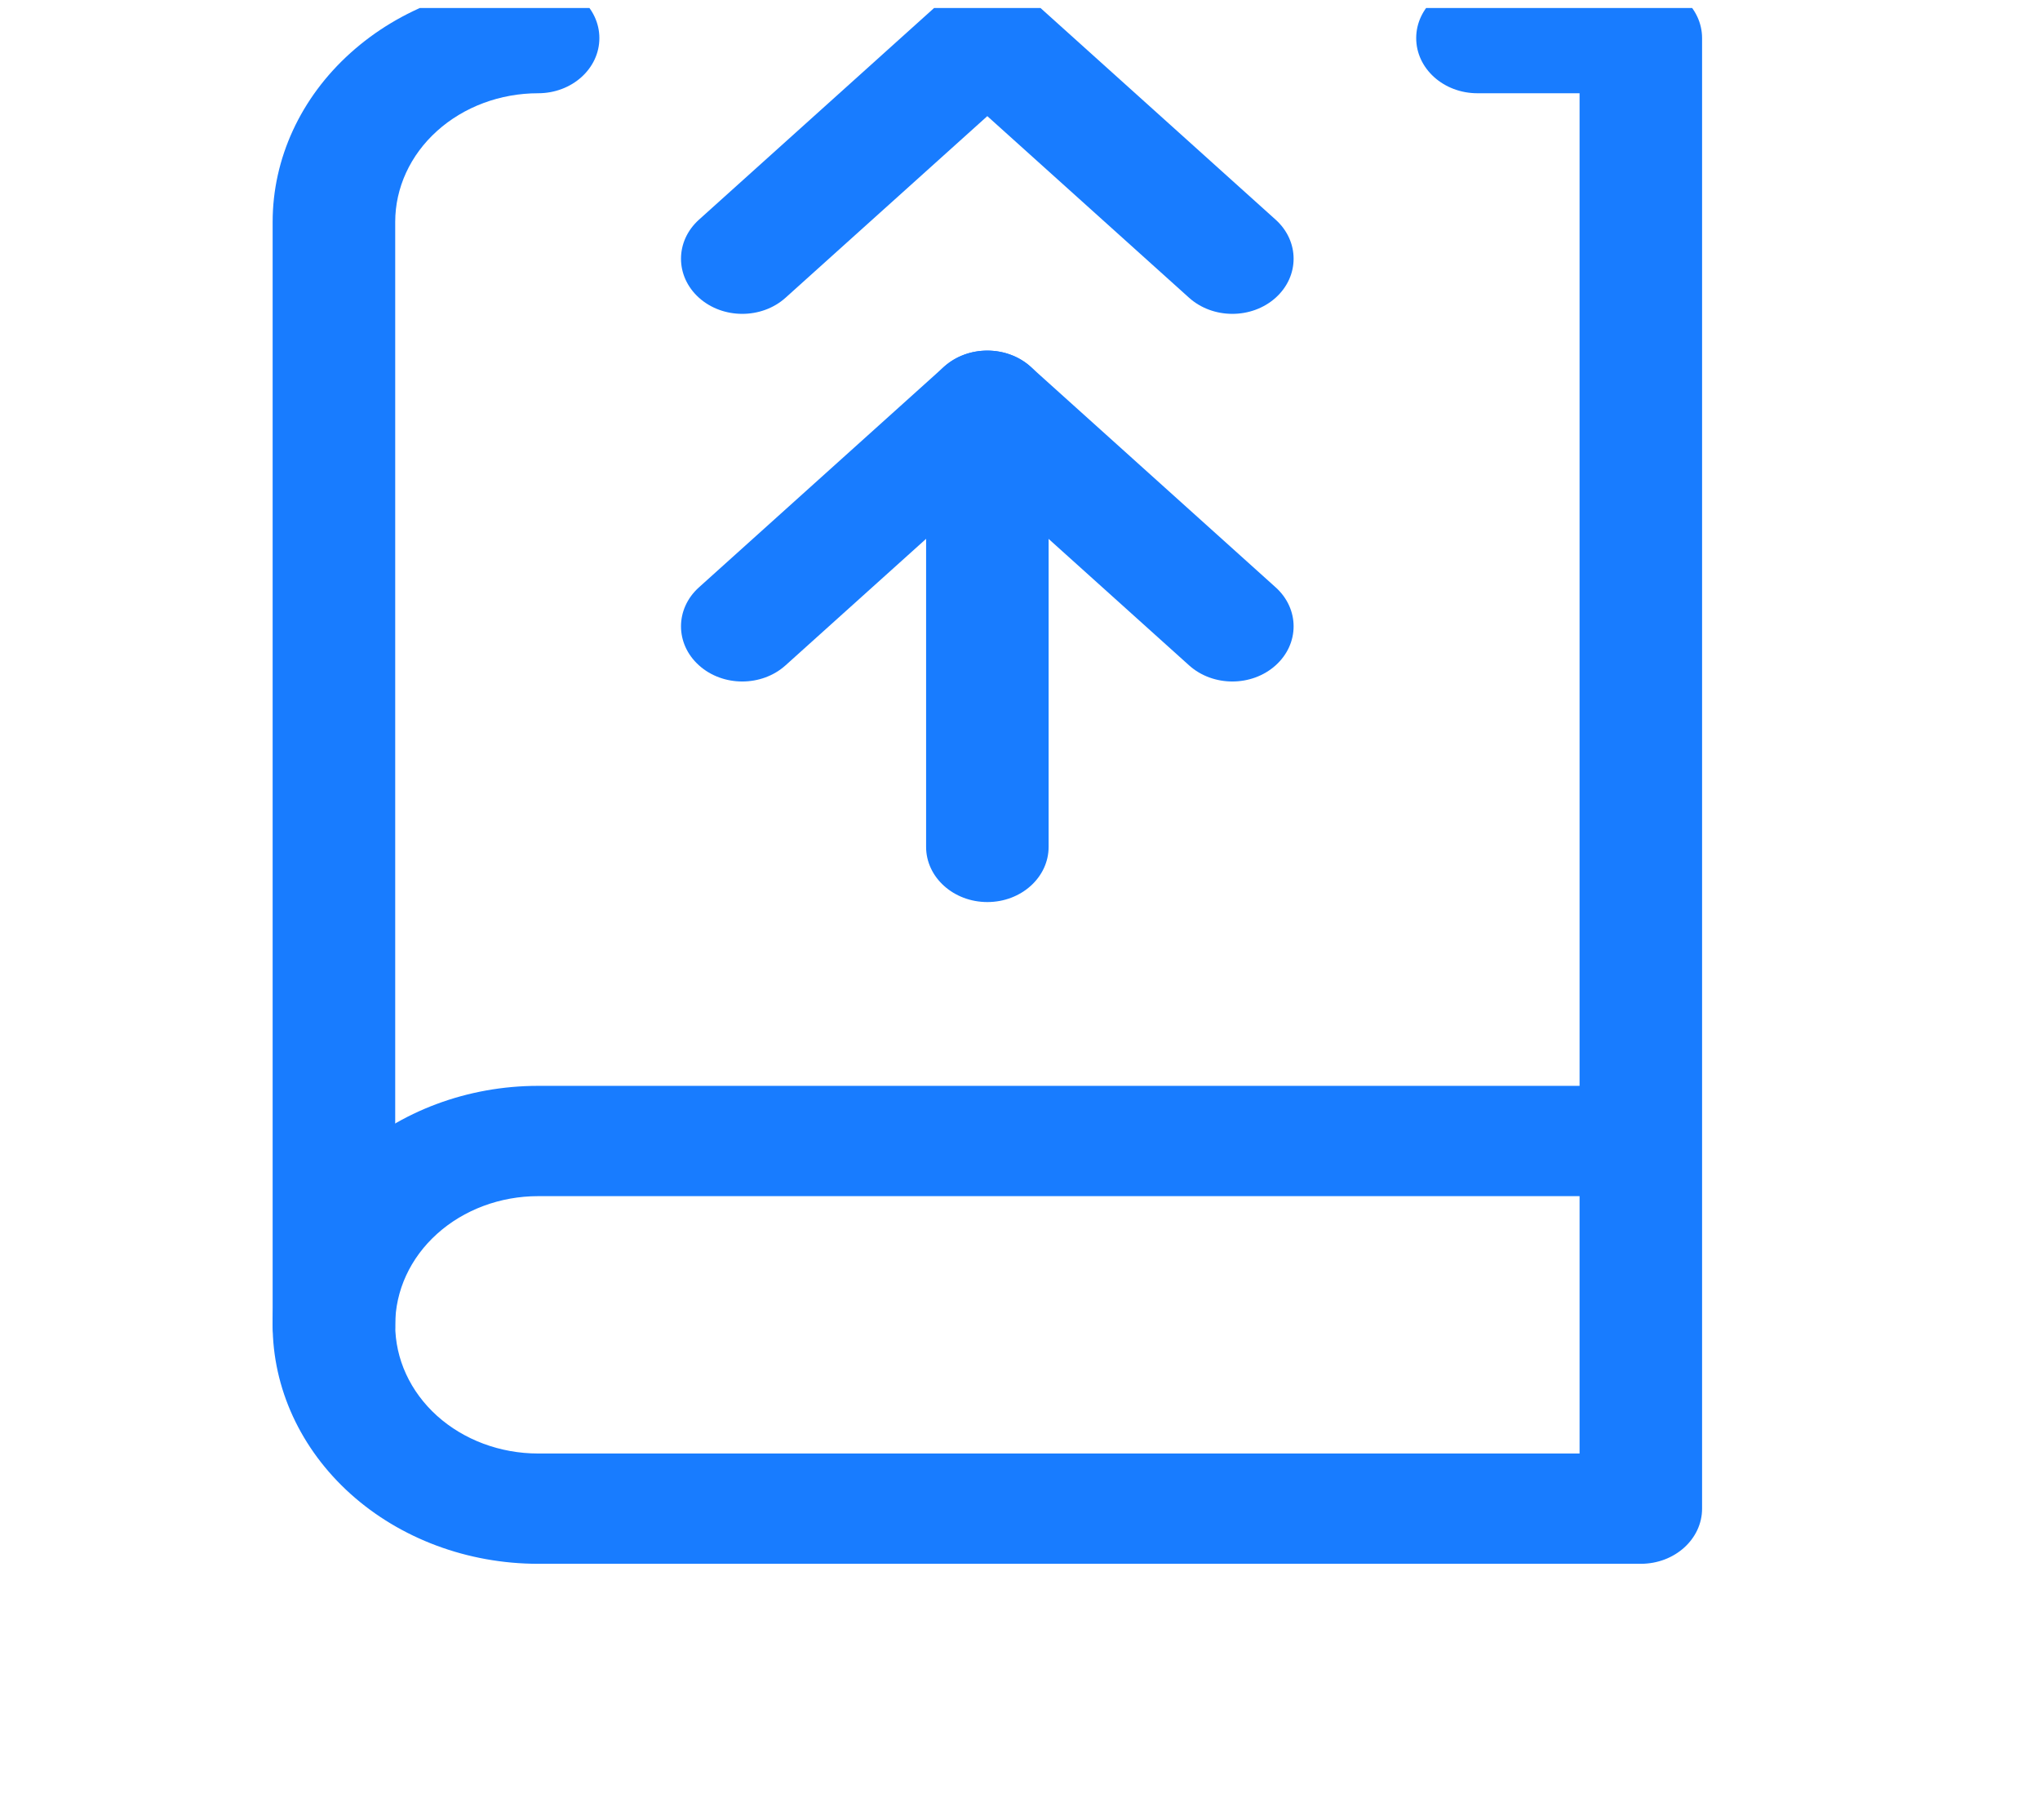 <svg width="37" height="33" viewBox="0 0 37 33" fill="none" xmlns="http://www.w3.org/2000/svg">
<g clip-path="url(#clip0_5325_12179)">
<path fill-rule="evenodd" clip-rule="evenodd" d="M9.76 1.691C9.073 1.691 8.413 1.937 7.927 2.375C7.441 2.812 7.168 3.406 7.168 4.025V24.025C7.168 24.577 6.67 25.025 6.056 25.025C5.443 25.025 4.945 24.577 4.945 24.025V4.025C4.945 2.875 5.453 1.773 6.356 0.961C7.258 0.148 8.483 -0.309 9.76 -0.309C10.374 -0.309 10.871 0.139 10.871 0.691C10.871 1.244 10.374 1.691 9.76 1.691Z" fill="#187CFF"/>
<path fill-rule="evenodd" clip-rule="evenodd" d="M25.686 0.691C25.686 0.139 26.183 -0.309 26.797 -0.309H29.76C30.374 -0.309 30.871 0.139 30.871 0.691V27.358C30.871 27.91 30.374 28.358 29.76 28.358H9.76C8.483 28.358 7.258 27.901 6.356 27.089C5.453 26.276 4.945 25.174 4.945 24.025C4.945 22.875 5.453 21.773 6.356 20.961C7.258 20.148 8.483 19.691 9.76 19.691H28.649V1.691H26.797C26.183 1.691 25.686 1.244 25.686 0.691ZM28.649 21.691H9.76C9.073 21.691 8.413 21.937 7.927 22.375C7.441 22.812 7.168 23.406 7.168 24.025C7.168 24.644 7.441 25.237 7.927 25.675C8.413 26.112 9.073 26.358 9.76 26.358H28.649V21.691ZM17.908 6.358C18.522 6.358 19.019 6.806 19.019 7.358V15.358C19.019 15.91 18.522 16.358 17.908 16.358C17.295 16.358 16.797 15.91 16.797 15.358V7.358C16.797 6.806 17.295 6.358 17.908 6.358Z" fill="#187CFF"/>
<path fill-rule="evenodd" clip-rule="evenodd" d="M17.121 -0.016C17.555 -0.406 18.259 -0.406 18.693 -0.016L23.137 3.984C23.571 4.375 23.571 5.008 23.137 5.399C22.703 5.789 22 5.789 21.566 5.399L17.907 2.106L14.248 5.399C13.814 5.789 13.111 5.789 12.677 5.399C12.243 5.008 12.243 4.375 12.677 3.984L17.121 -0.016ZM17.907 8.772L14.248 12.065C13.814 12.456 13.111 12.456 12.677 12.065C12.243 11.675 12.243 11.041 12.677 10.651L17.121 6.651C17.555 6.26 18.259 6.26 18.693 6.651L23.137 10.651C23.571 11.041 23.571 11.675 23.137 12.065C22.703 12.456 22 12.456 21.566 12.065L17.907 8.772Z" fill="#187CFF"/>
<mask id="mask0_5325_12179" style="mask-type:alpha" maskUnits="userSpaceOnUse" x="0" y="-8" width="33" height="33">
<rect x="0.5" y="-7.188" width="32" height="32" fill="#D9D9D9"/>
</mask>
<g mask="url(#mask0_5325_12179)">
</g>
</g>
<defs>
<clipPath id="clip0_5325_12179">
<rect width="35.556" height="32" fill="white" transform="translate(0.5 0.145)"/>
</clipPath>
</defs>
</svg>
